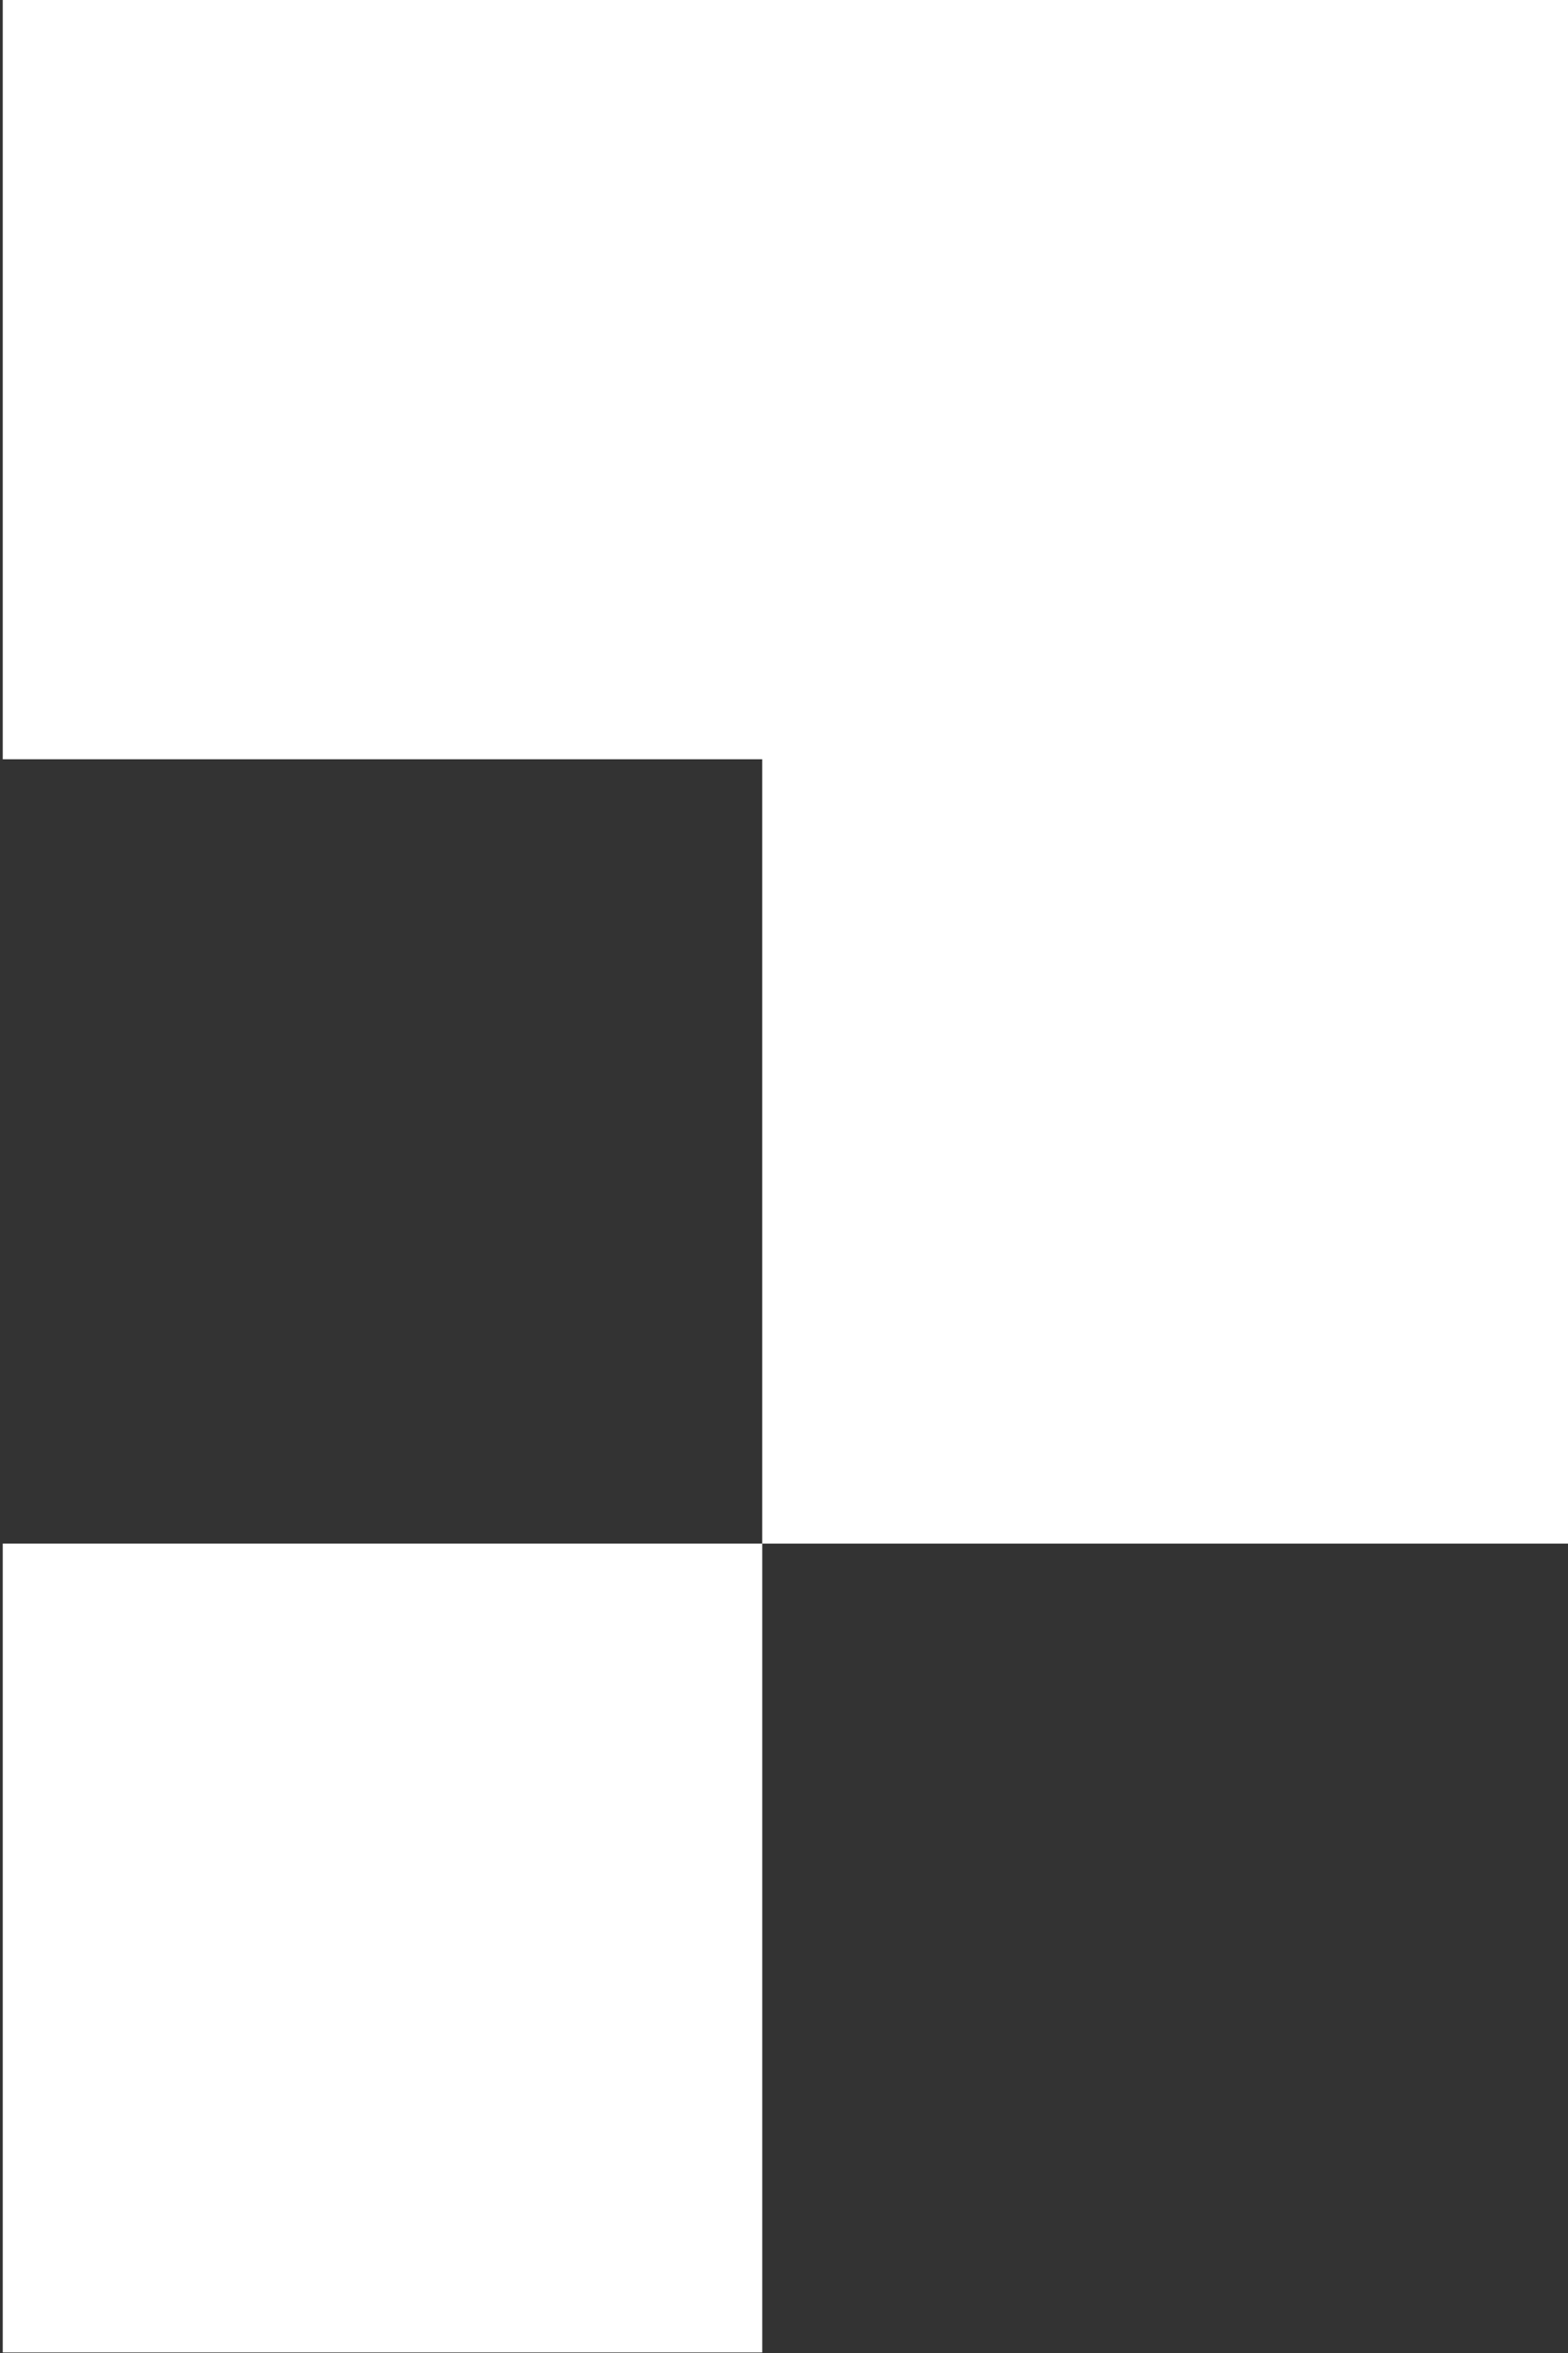 <?xml version="1.0" encoding="utf-8"?>
<!-- Generator: Adobe Illustrator 27.5.0, SVG Export Plug-In . SVG Version: 6.00 Build 0)  -->
<svg version="1.1" id="图层_1" xmlns="http://www.w3.org/2000/svg" xmlns:xlink="http://www.w3.org/1999/xlink" x="0px" y="0px"
	 viewBox="0 0 256 384" style="enable-background:new 0 0 256 384;" xml:space="preserve">
<rect x="0" y="0" width="256" height="384" fill="#333333" stroke="none"/>
<style type="text/css">
	.st0{fill-rule:evenodd;clip-rule:evenodd;fill:#FFFFFF;}
</style>
<polygon class="st0" points="256.45,-0.09 256.45,251.91 124.45,251.91 124.45,123.91 0.45,123.91 0.45,-0.09 "/>
<rect x="0.45" y="251.91" class="st0" width="124" height="132"/>
</svg>
